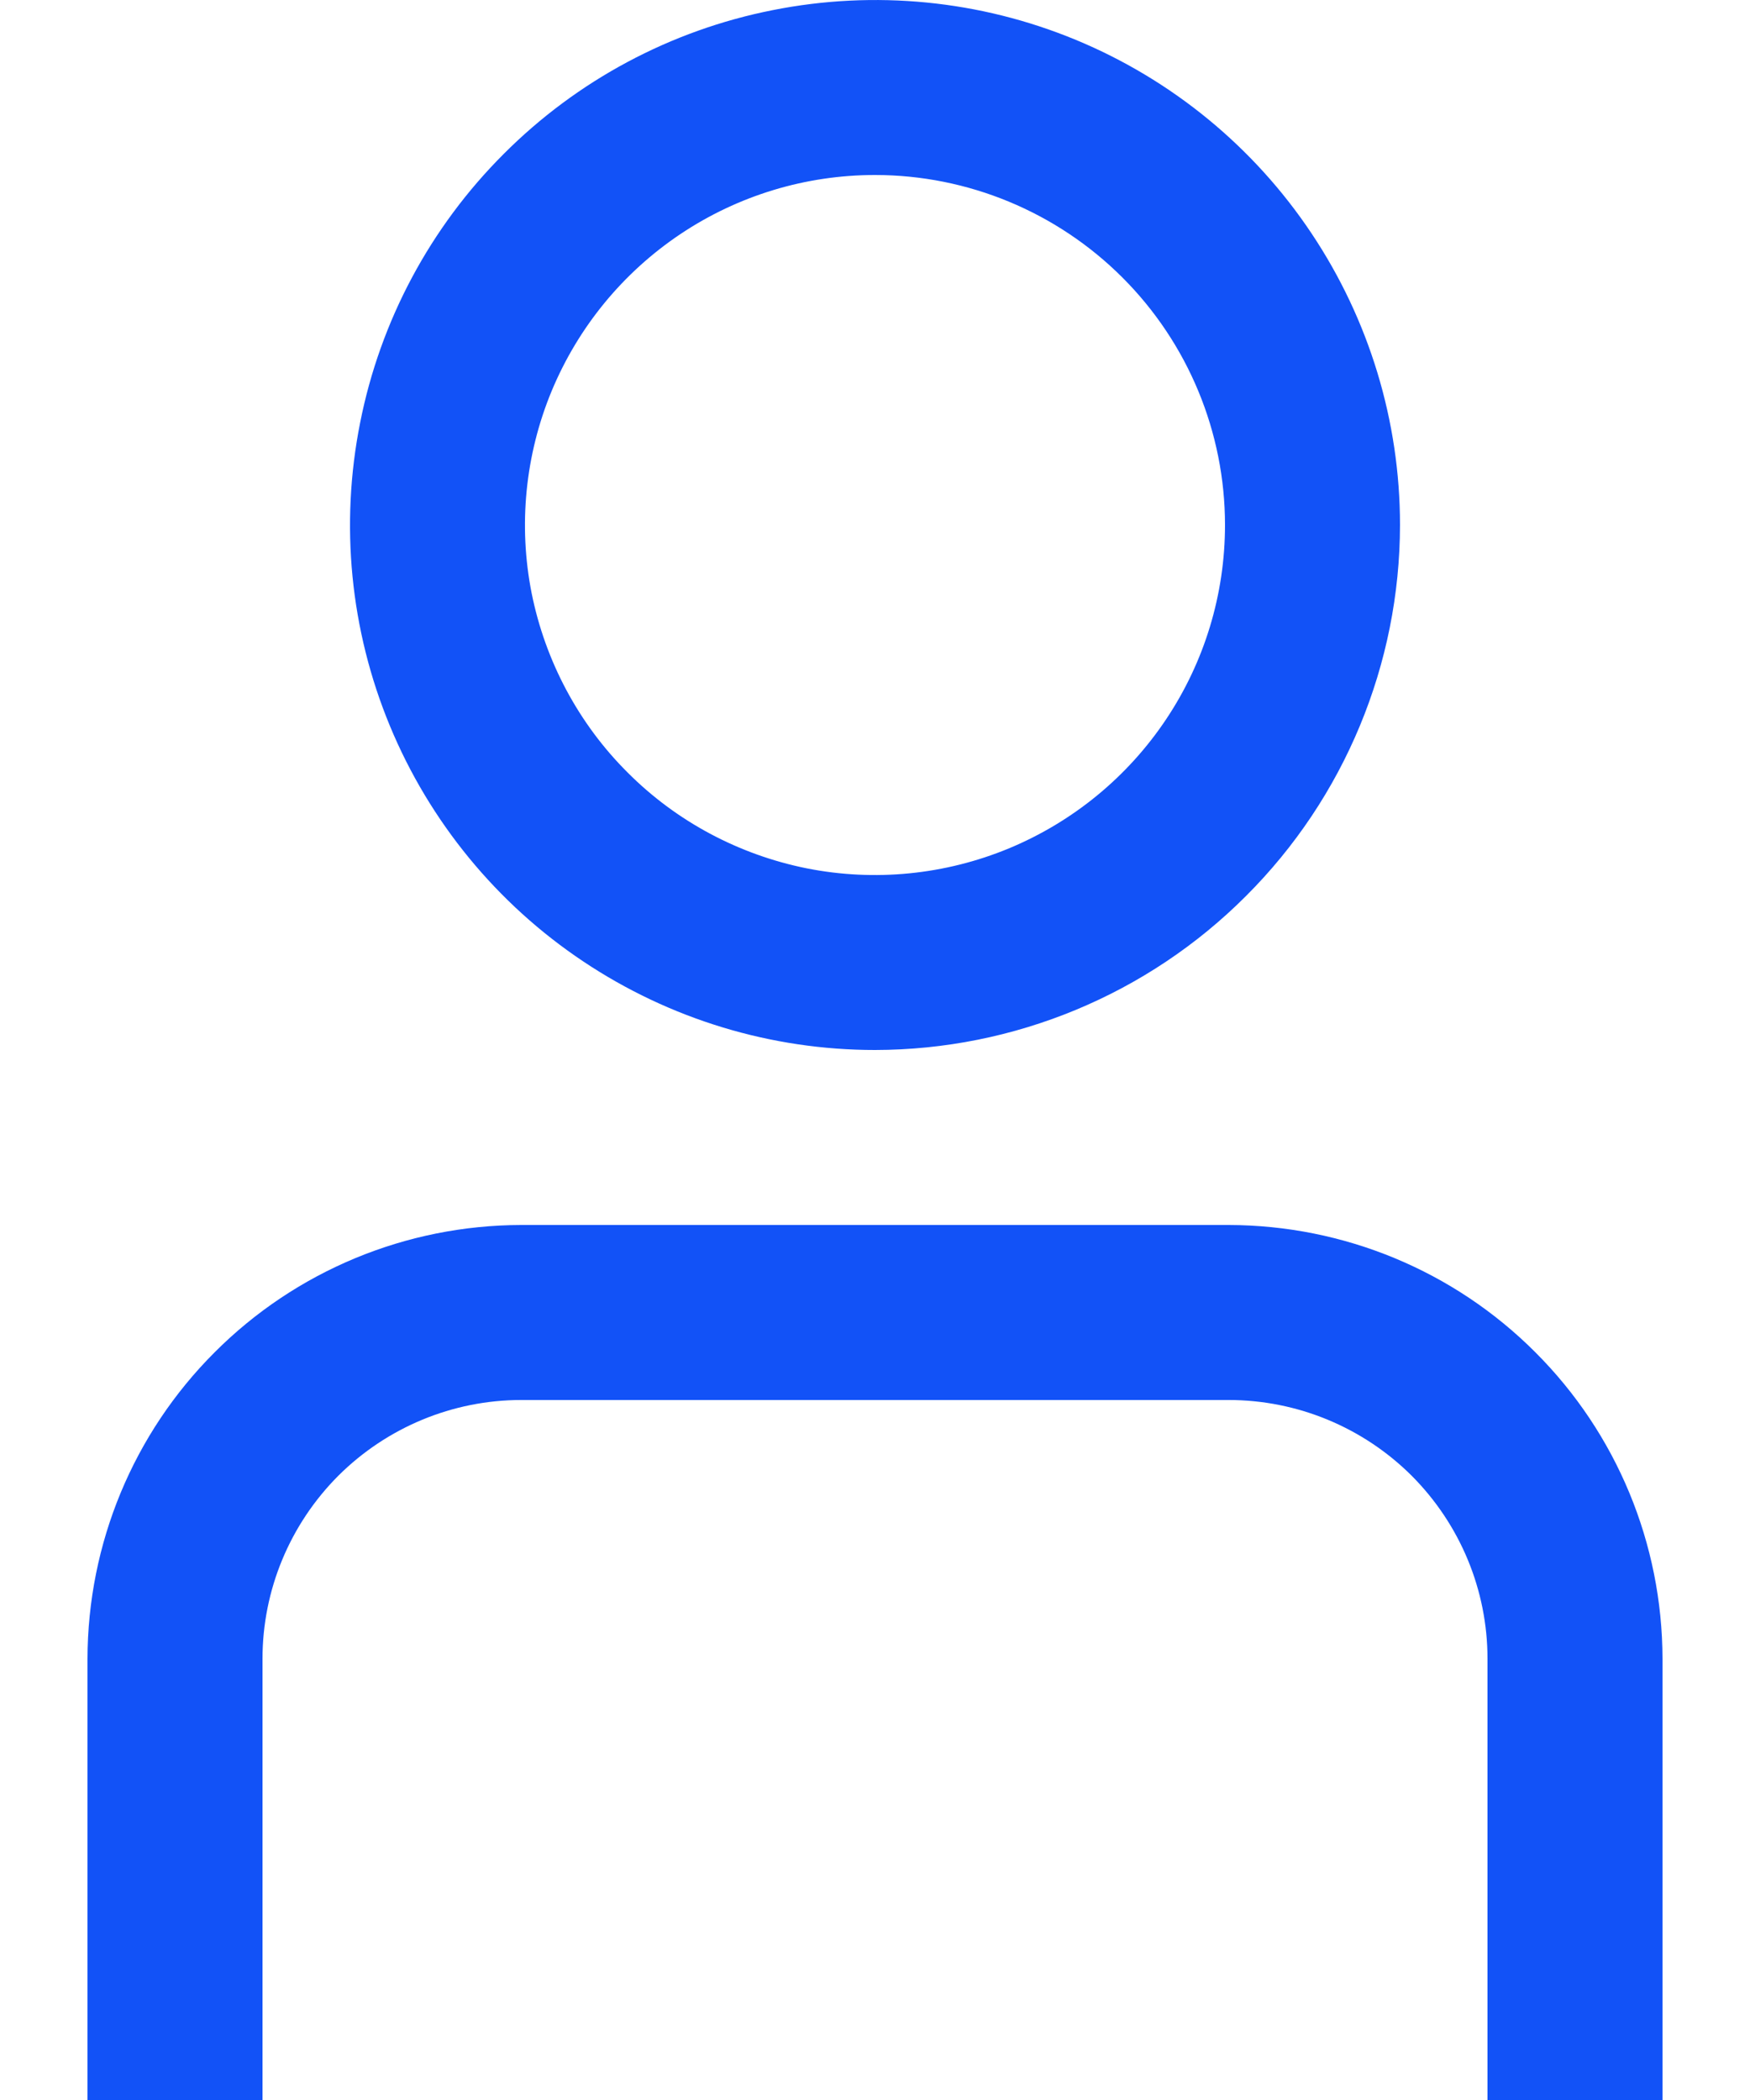 <svg width="10" height="12" viewBox="0 0 10 12" fill="none" xmlns="http://www.w3.org/2000/svg">
<path d="M9.5 12H8.5V9.479C8.5 9.086 8.344 8.711 8.067 8.433C7.789 8.156 7.413 8 7.021 8H2.978C2.587 8 2.211 8.156 1.933 8.433C1.656 8.711 1.5 9.086 1.5 9.479V12H0.5V9.479C0.501 8.821 0.762 8.191 1.227 7.727C1.691 7.262 2.321 7.001 2.978 7H7.021C7.679 7.001 8.309 7.262 8.773 7.727C9.238 8.191 9.499 8.821 9.5 9.479V12Z" fill="#1252F7"/>
<path d="M5 6C4.407 6 3.827 5.824 3.333 5.494C2.84 5.165 2.455 4.696 2.228 4.148C2.001 3.6 1.942 2.997 2.058 2.415C2.173 1.833 2.459 1.298 2.879 0.879C3.298 0.459 3.833 0.173 4.415 0.058C4.997 -0.058 5.6 0.001 6.148 0.228C6.696 0.455 7.165 0.84 7.494 1.333C7.824 1.827 8 2.407 8 3C7.999 3.795 7.683 4.558 7.12 5.12C6.558 5.683 5.795 5.999 5 6ZM5 1C4.604 1 4.218 1.117 3.889 1.337C3.56 1.557 3.304 1.869 3.152 2.235C3.001 2.6 2.961 3.002 3.038 3.39C3.116 3.778 3.306 4.135 3.586 4.414C3.865 4.694 4.222 4.884 4.61 4.962C4.998 5.039 5.4 4.999 5.765 4.848C6.131 4.696 6.443 4.44 6.663 4.111C6.883 3.782 7 3.396 7 3C7 2.47 6.789 1.961 6.414 1.586C6.039 1.211 5.53 1 5 1Z" fill="#1252F7"/>
</svg>
